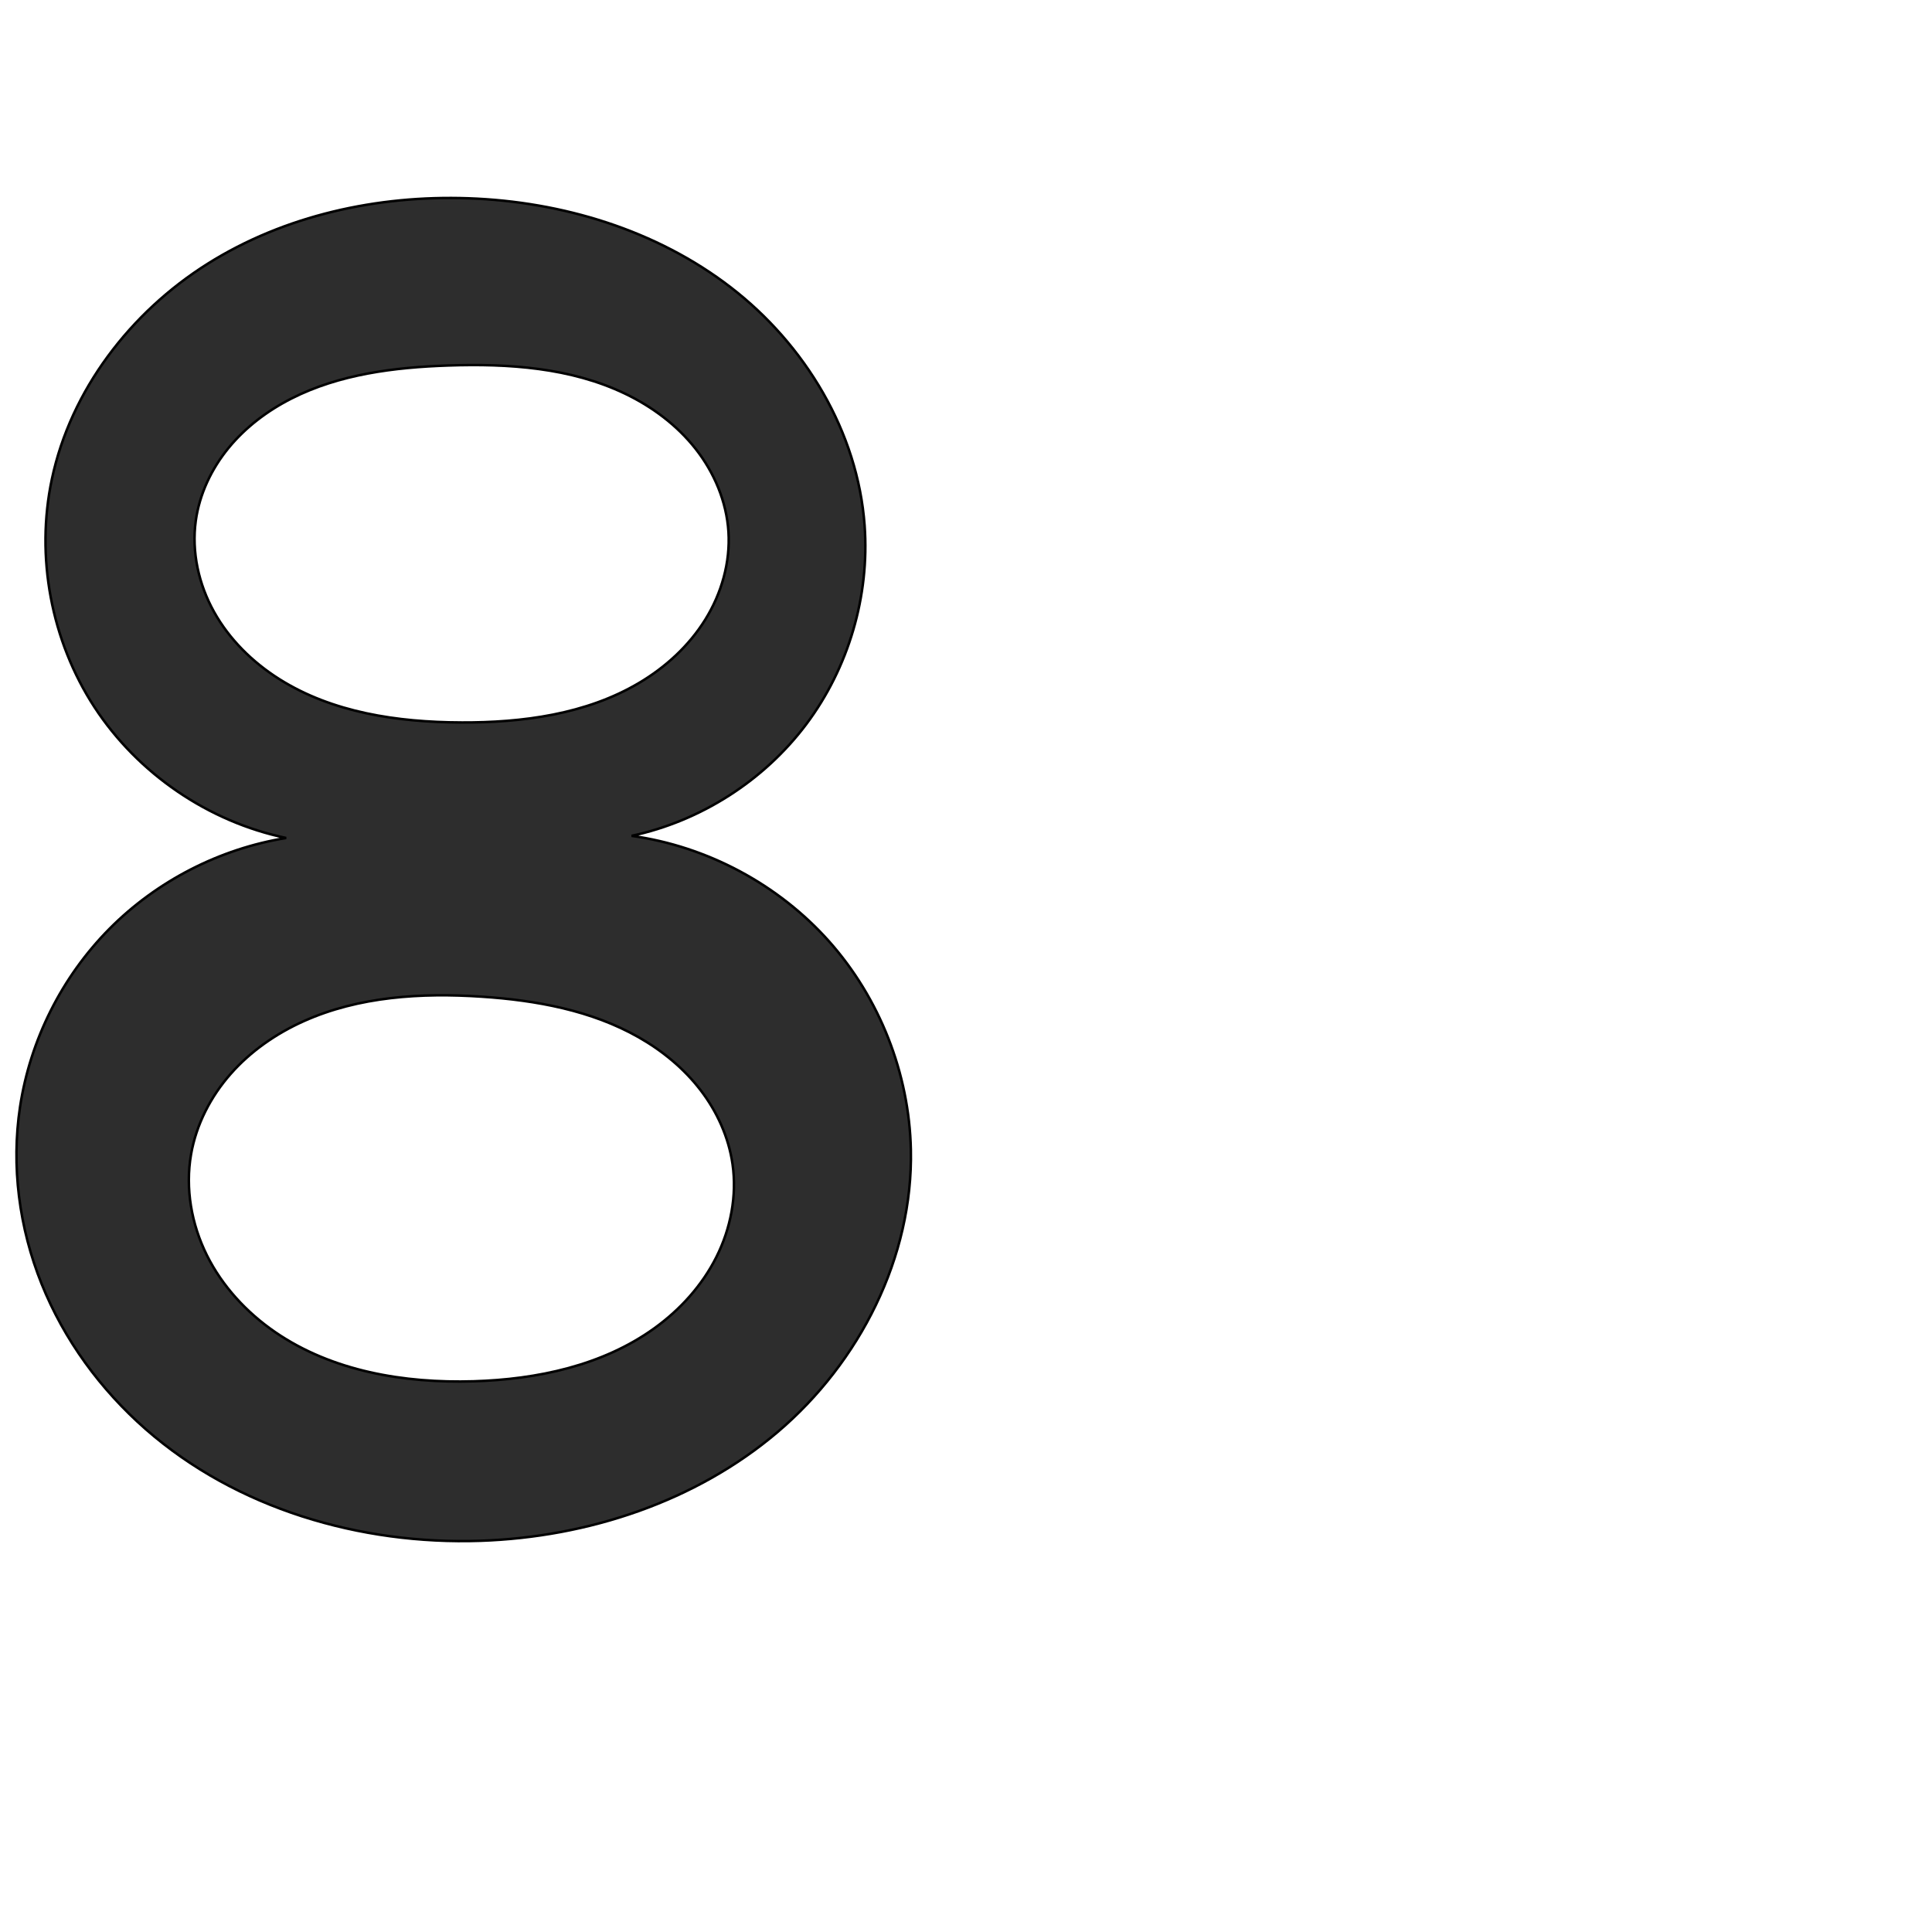 <?xml version="1.0" encoding="UTF-8" standalone="no"?>
<svg
   xmlns:dc="http://purl.org/dc/elements/1.1/"
   xmlns:cc="http://creativecommons.org/ns#"
   xmlns:rdf="http://www.w3.org/1999/02/22-rdf-syntax-ns#"
   xmlns:svg="http://www.w3.org/2000/svg"
   xmlns="http://www.w3.org/2000/svg"
   xmlns:sodipodi="http://sodipodi.sourceforge.net/DTD/sodipodi-0.dtd"
   xmlns:inkscape="http://www.inkscape.org/namespaces/inkscape"
   xml:space="preserve"
   width="1000"
   height="1000"
   version="1.1"
   style="clip-rule:evenodd;fill-rule:evenodd;image-rendering:optimizeQuality;shape-rendering:geometricPrecision;text-rendering:geometricPrecision"
   viewBox="0 0 1000 1000"
   id="svg10"
   sodipodi:docname="8.svg"
   inkscape:version="1.0.1 (3bc2e813f5, 2020-09-07)"><sodipodi:namedview
   pagecolor="#ffffff"
   bordercolor="#666666"
   borderopacity="1"
   objecttolerance="10"
   gridtolerance="10"
   guidetolerance="10"
   inkscape:pageopacity="0"
   inkscape:pageshadow="2"
   inkscape:window-width="1920"
   inkscape:window-height="1015"
   id="namedview12"
   showgrid="false"
   inkscape:zoom="0.6002692"
   inkscape:cx="-19.953261"
   inkscape:cy="619.27872"
   inkscape:window-x="1920"
   inkscape:window-y="0"
   inkscape:window-maximized="1"
   inkscape:current-layer="svg10"
   showguides="true"
   inkscape:guide-bbox="true"
   inkscape:document-rotation="0"><sodipodi:guide
     position="0,1000"
     orientation="0,1"
     id="guide16"
     inkscape:label=""
     inkscape:locked="true"
     inkscape:color="rgb(0,0,255)" /><sodipodi:guide
     position="1763.312,2036.169"
     orientation="1000,0"
     id="guide18" /><sodipodi:guide
     position="0,200"
     orientation="0,1"
     id="guide20"
     inkscape:label="base"
     inkscape:locked="true"
     inkscape:color="rgb(0,0,255)" /><inkscape:grid
     type="xygrid"
     id="grid24"
     originx="-473.376"
     originy="-489.692" /><sodipodi:guide
     position="0,0"
     orientation="0,1"
     id="guide34"
     inkscape:label="bottom"
     inkscape:locked="true"
     inkscape:color="rgb(0,0,255)" /><sodipodi:guide
     position="225.051,1693.319"
     orientation="0,1"
     id="guide44"
     inkscape:label=""
     inkscape:locked="false"
     inkscape:color="rgb(0,0,255)" /><sodipodi:guide
     position="0,900"
     orientation="0,1"
     id="guide46"
     inkscape:label=""
     inkscape:locked="true"
     inkscape:color="rgb(0,0,255)" /><sodipodi:guide
     position="479.442,877.391"
     orientation="-1,0"
     id="guide841"
     inkscape:label="width"
     inkscape:locked="false"
     inkscape:color="rgb(0,0,255)" /></sodipodi:namedview>
 <defs
   id="defs4"><inkscape:path-effect
   effect="spiro"
   id="path-effect878"
   is_visible="true"
   lpeversion="1" /><inkscape:path-effect
   effect="spiro"
   id="path-effect875"
   is_visible="true"
   lpeversion="1" /><inkscape:path-effect
   effect="spiro"
   id="path-effect856"
   is_visible="true"
   lpeversion="1" /><inkscape:path-effect
   effect="spiro"
   id="path-effect852"
   is_visible="true"
   lpeversion="1" /><inkscape:path-effect
   effect="spiro"
   id="path-effect850"
   is_visible="true"
   lpeversion="1" /><inkscape:path-effect
   effect="spiro"
   id="path-effect851"
   is_visible="true"
   lpeversion="1" />
  <style
   type="text/css"
   id="style2">
   <![CDATA[
    .fil0 {fill:#EF7F1A;fill-rule:nonzero}
   ]]>
  </style>
 <inkscape:path-effect
   effect="spiro"
   id="path-effect1214"
   is_visible="true"
   lpeversion="1" /><inkscape:path-effect
   effect="spiro"
   id="path-effect1195"
   is_visible="true"
   lpeversion="1" /><inkscape:path-effect
   effect="spiro"
   id="path-effect992"
   is_visible="true"
   lpeversion="1" /><inkscape:path-effect
   effect="spiro"
   id="path-effect1060"
   is_visible="true"
   lpeversion="1" /><inkscape:path-effect
   effect="spiro"
   id="path-effect1047"
   is_visible="true"
   lpeversion="1" /><inkscape:path-effect
   effect="spiro"
   id="path-effect1085"
   is_visible="true"
   lpeversion="1" /><inkscape:path-effect
   effect="spiro"
   id="path-effect1286"
   is_visible="true"
   lpeversion="1" /><inkscape:path-effect
   effect="spiro"
   id="path-effect1305"
   is_visible="true"
   lpeversion="1" /></defs>
 
<path
   id="path854-3"
   style="clip-rule:evenodd;fill:#2d2d2d;fill-rule:nonzero;stroke:#000000;stroke-width:1.289px;stroke-linecap:butt;stroke-linejoin:miter;stroke-opacity:1;image-rendering:optimizeQuality;shape-rendering:geometricPrecision;text-rendering:geometricPrecision"
   d="m 245.068,714.954 c 32.972,-0.978 66.781,-8.151 93.565,-27.405 13.392,-9.627 24.79,-22.206 32.185,-36.948 7.395,-14.742 10.671,-31.676 8.345,-48.005 -1.989,-13.965 -8.013,-27.232 -16.61,-38.415 -8.597,-11.183 -19.712,-20.319 -31.974,-27.291 -24.525,-13.943 -53.085,-19.137 -81.234,-21.009 -31.249,-2.078 -63.565,-0.138 -92.141,12.678 -14.288,6.408 -27.459,15.524 -37.809,27.275 -10.35,11.751 -17.805,26.188 -20.499,41.613 -3.085,17.661 0.186,36.201 8.176,52.251 7.99,16.05 20.554,29.637 35.334,39.786 29.56,20.297 66.821,26.533 102.663,25.47 z m -6.604,-341.011 c 31.908,0.15 64.856,-4.196 92.309,-20.459 13.727,-8.131 25.839,-19.212 34.261,-32.763 8.421,-13.551 13.028,-29.621 12.007,-45.543 -0.998,-15.566 -7.339,-30.586 -16.981,-42.847 -9.642,-12.261 -22.477,-21.829 -36.544,-28.57 -28.133,-13.481 -60.336,-15.639 -91.514,-14.576 -27.842,0.949 -56.277,4.48 -81.123,17.08 -12.423,6.3 -23.796,14.858 -32.616,25.64 -8.819,10.782 -15.017,23.837 -16.927,37.635 -2.238,16.161 1.505,32.91 9.447,47.163 7.941,14.252 19.933,26.056 33.729,34.766 27.592,17.421 61.322,22.32 93.953,22.474 z M 148.127,433.738 C 107.892,425.363 71.364,400.432 48.903,366.016 26.442,331.599 18.328,288.125 26.861,247.924 c 9.777,-46.06 40.761,-86.338 80.622,-111.403 39.86,-25.066 87.924,-35.547 134.981,-33.885 48.539,1.714 97.284,16.449 135.763,46.086 38.479,29.636 65.789,74.851 69.299,123.293 2.639,36.429 -8.313,73.685 -30.246,102.89 -21.933,29.205 -54.66,50.108 -90.38,57.728 39.06,5.411 75.978,25.13 102.195,54.585 26.217,29.456 41.523,68.41 42.368,107.834 1.194,55.644 -26.507,110.051 -68.91,146.101 -42.403,36.05 -98.233,54.46 -153.857,56.36 C 186.409,799.64 122.376,780.857 75.49,739.8 52.047,719.272 33.141,693.433 21.533,664.515 9.925,635.597 5.723,603.616 10.387,572.806 15.609,538.312 32.035,505.604 56.585,480.817 81.136,456.03 113.684,439.29 148.127,433.738 Z"
   sodipodi:nodetypes="aaaaacaaaccaaacaacc"
   inkscape:path-effect="#path-effect878"
   inkscape:original-d="M 245.06832,714.95356 C 303.3802,714.36102 382.32569,660.8249 379.163,602.59583 c -2.8223,-51.96209 -77.83479,-84.31899 -129.8183,-86.71465 -56.98538,-2.62617 -145.31336,24.75236 -150.449224,81.56656 -5.62833,62.262 83.660194,118.14105 146.172844,117.50582 z m -6.60354,-341.01088 c 49.38844,-1.73215 140.95882,-42.0915 138.57634,-98.76484 -2.3607,-56.15531 -88.83561,-86.44687 -145.03868,-85.9925 -51.1306,0.41335 -128.1268,29.28536 -130.66648,80.35452 -2.853461,57.37884 81.4155,103.25214 137.12882,104.40282 z M 148.1269,433.73789 C 84.75928,387.77801 12.181292,320.41341 26.860914,247.92358 44.061387,162.98547 155.9038,98.415925 242.46323,102.63529 c 88.55115,4.31644 194.61318,81.34012 205.06181,169.37854 7.89122,66.49012 -64.77815,122.34844 -120.62622,160.61814 85.20219,15.59081 148.39605,90.0422 144.56296,162.41955 C 466.15514,695.25267 349.03152,798.43327 248.69417,797.51257 139.5183,796.51076 -9.7262126,703.89535 10.386779,572.80621 23.75417,506.1138 90.516603,419.46569 148.1269,433.73789 Z" /></svg>

